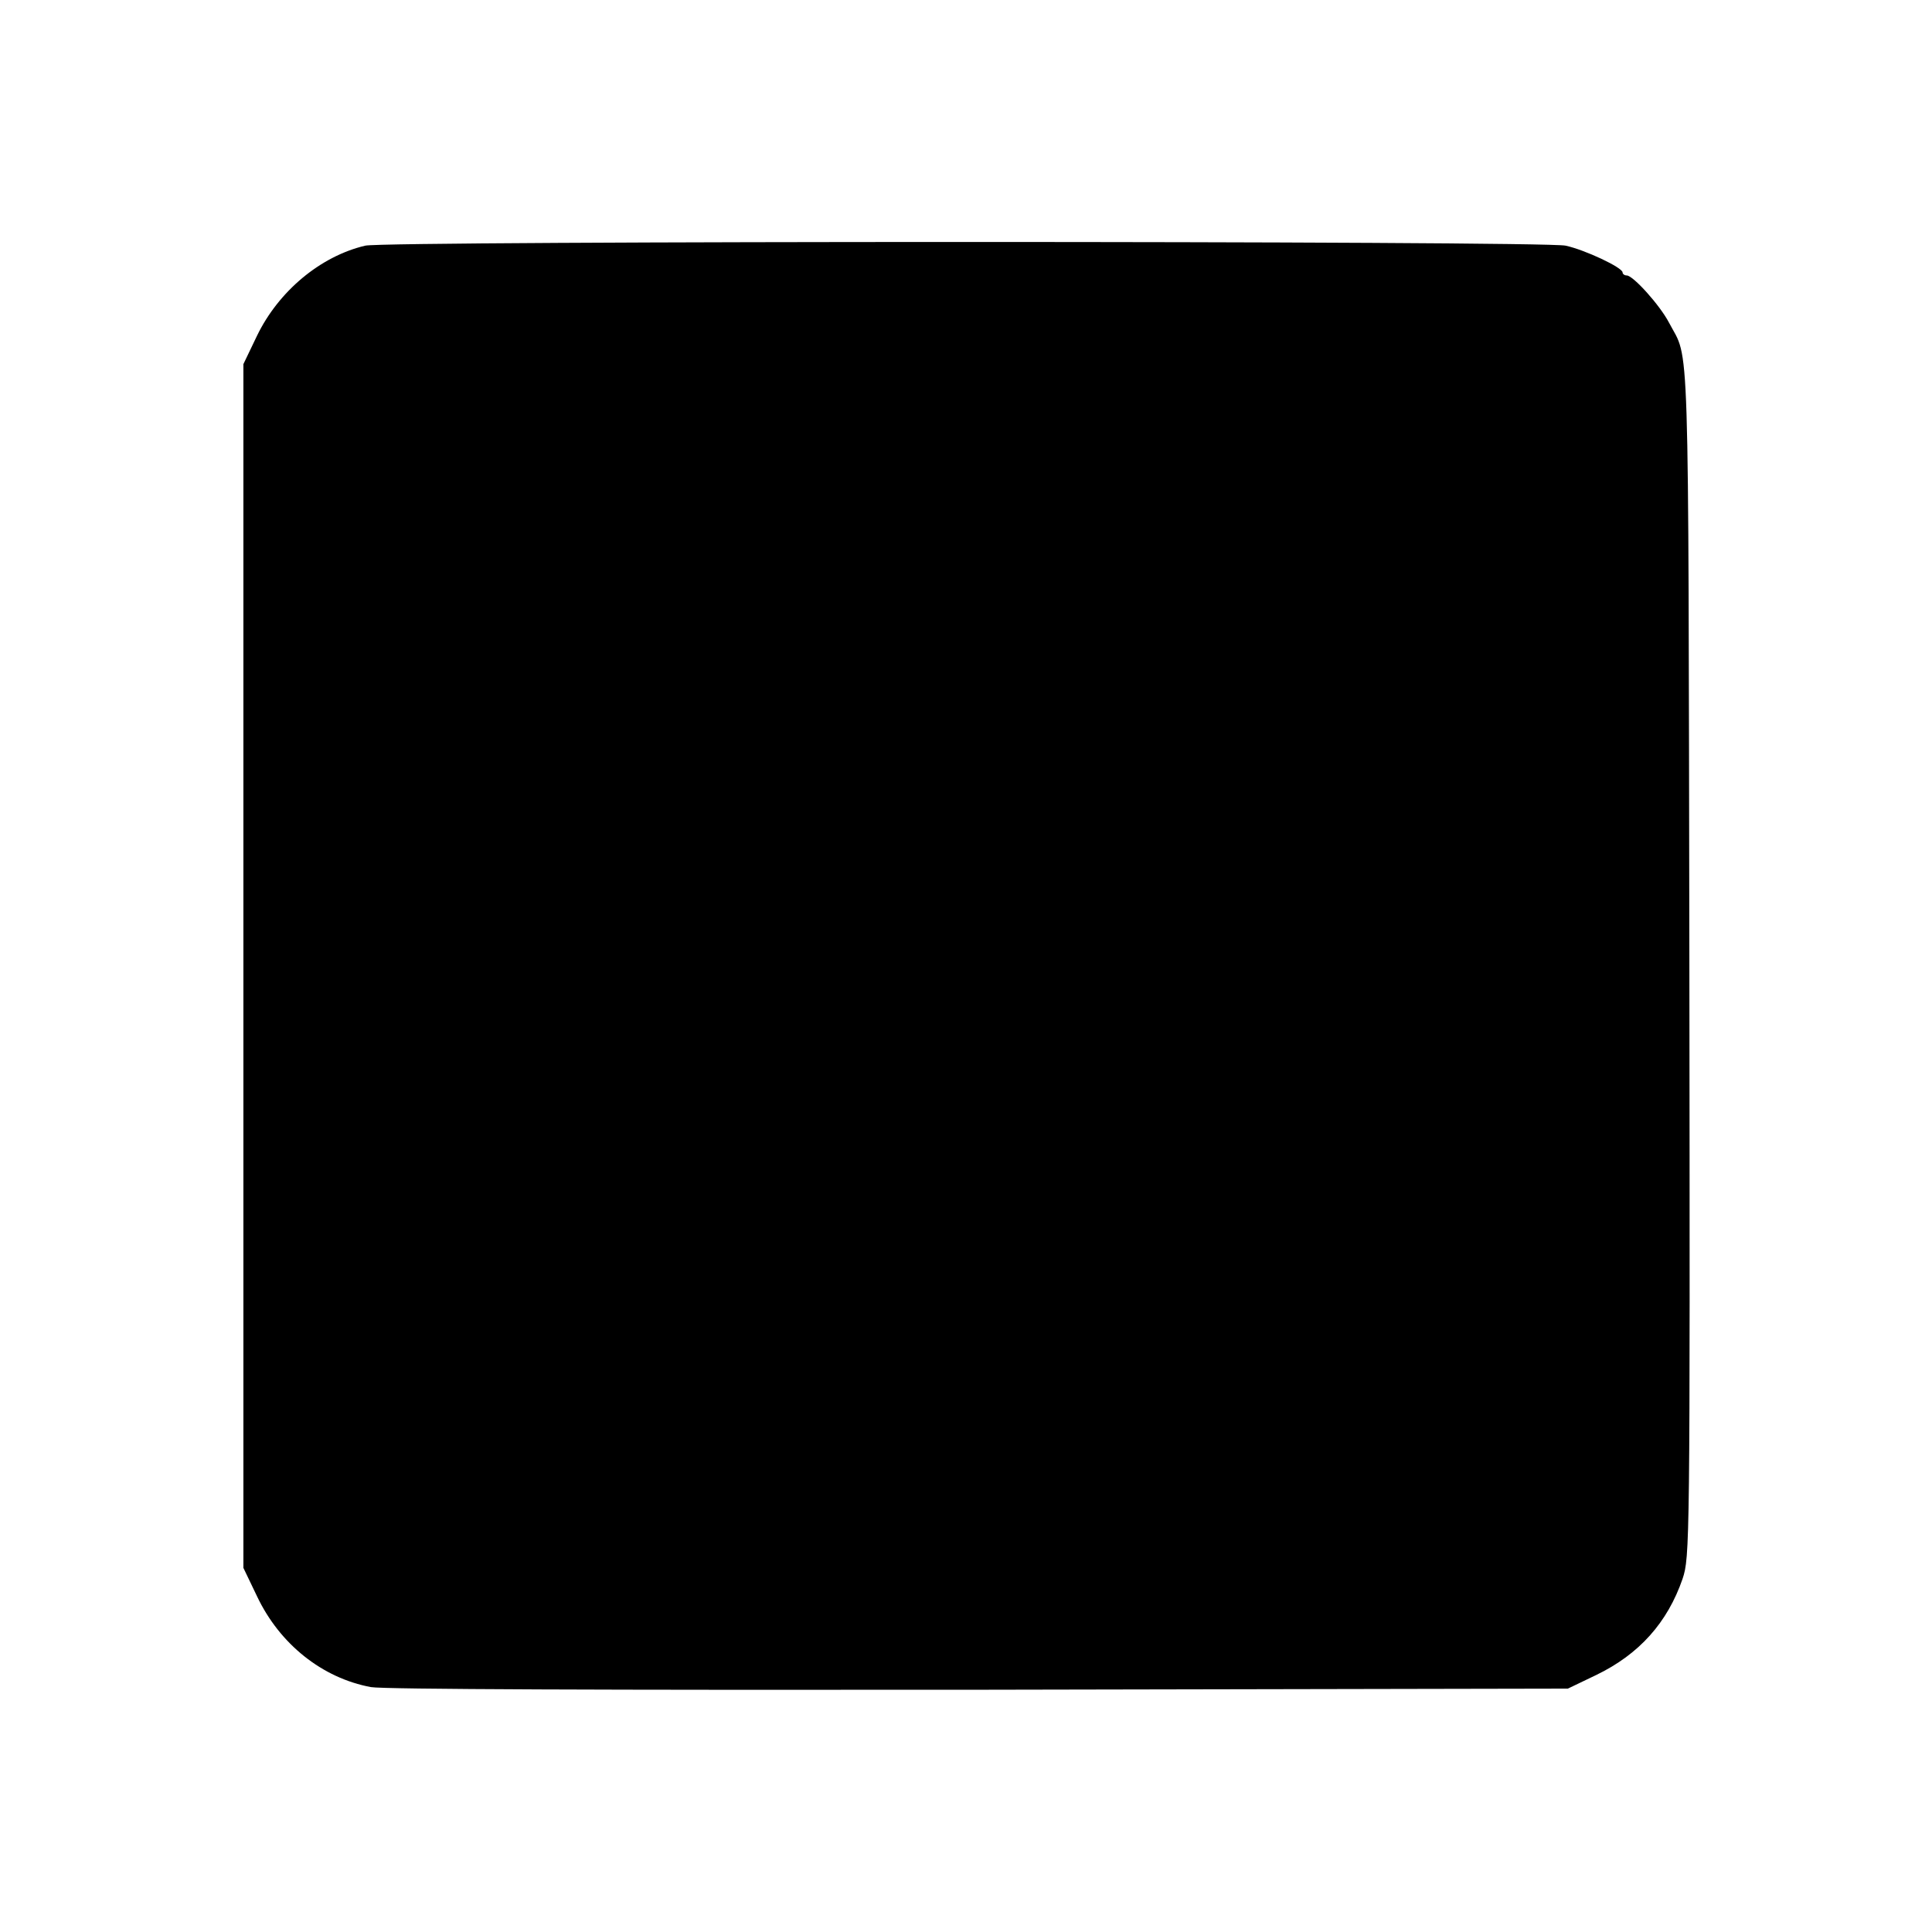<?xml version="1.0" standalone="no"?>
<!DOCTYPE svg PUBLIC "-//W3C//DTD SVG 20010904//EN"
 "http://www.w3.org/TR/2001/REC-SVG-20010904/DTD/svg10.dtd">
<svg version="1.0" xmlns="http://www.w3.org/2000/svg"
 width="512pt" height="512pt" viewBox="0 0 512 512"
 preserveAspectRatio="xMidYMid meet">
<g transform="translate(0,512) scale(0.1,-0.1)"
fill="#000000" stroke="none">
<path d="M968 4469 c-119 -28 -230 -121 -287 -239 l-36 -75 0 -1595 0 -1595
36 -75 c60 -127 173 -217 302 -241 34 -6 623 -8 1613 -7 l1559 3 75 36 c114
55 189 139 229 255 19 58 20 80 18 1639 -3 1711 1 1585 -54 1690 -24 46 -95
125 -112 125 -6 0 -11 4 -11 8 0 13 -100 60 -151 71 -56 13 -3128 13 -3181 0z"/>
</g>
</svg>
